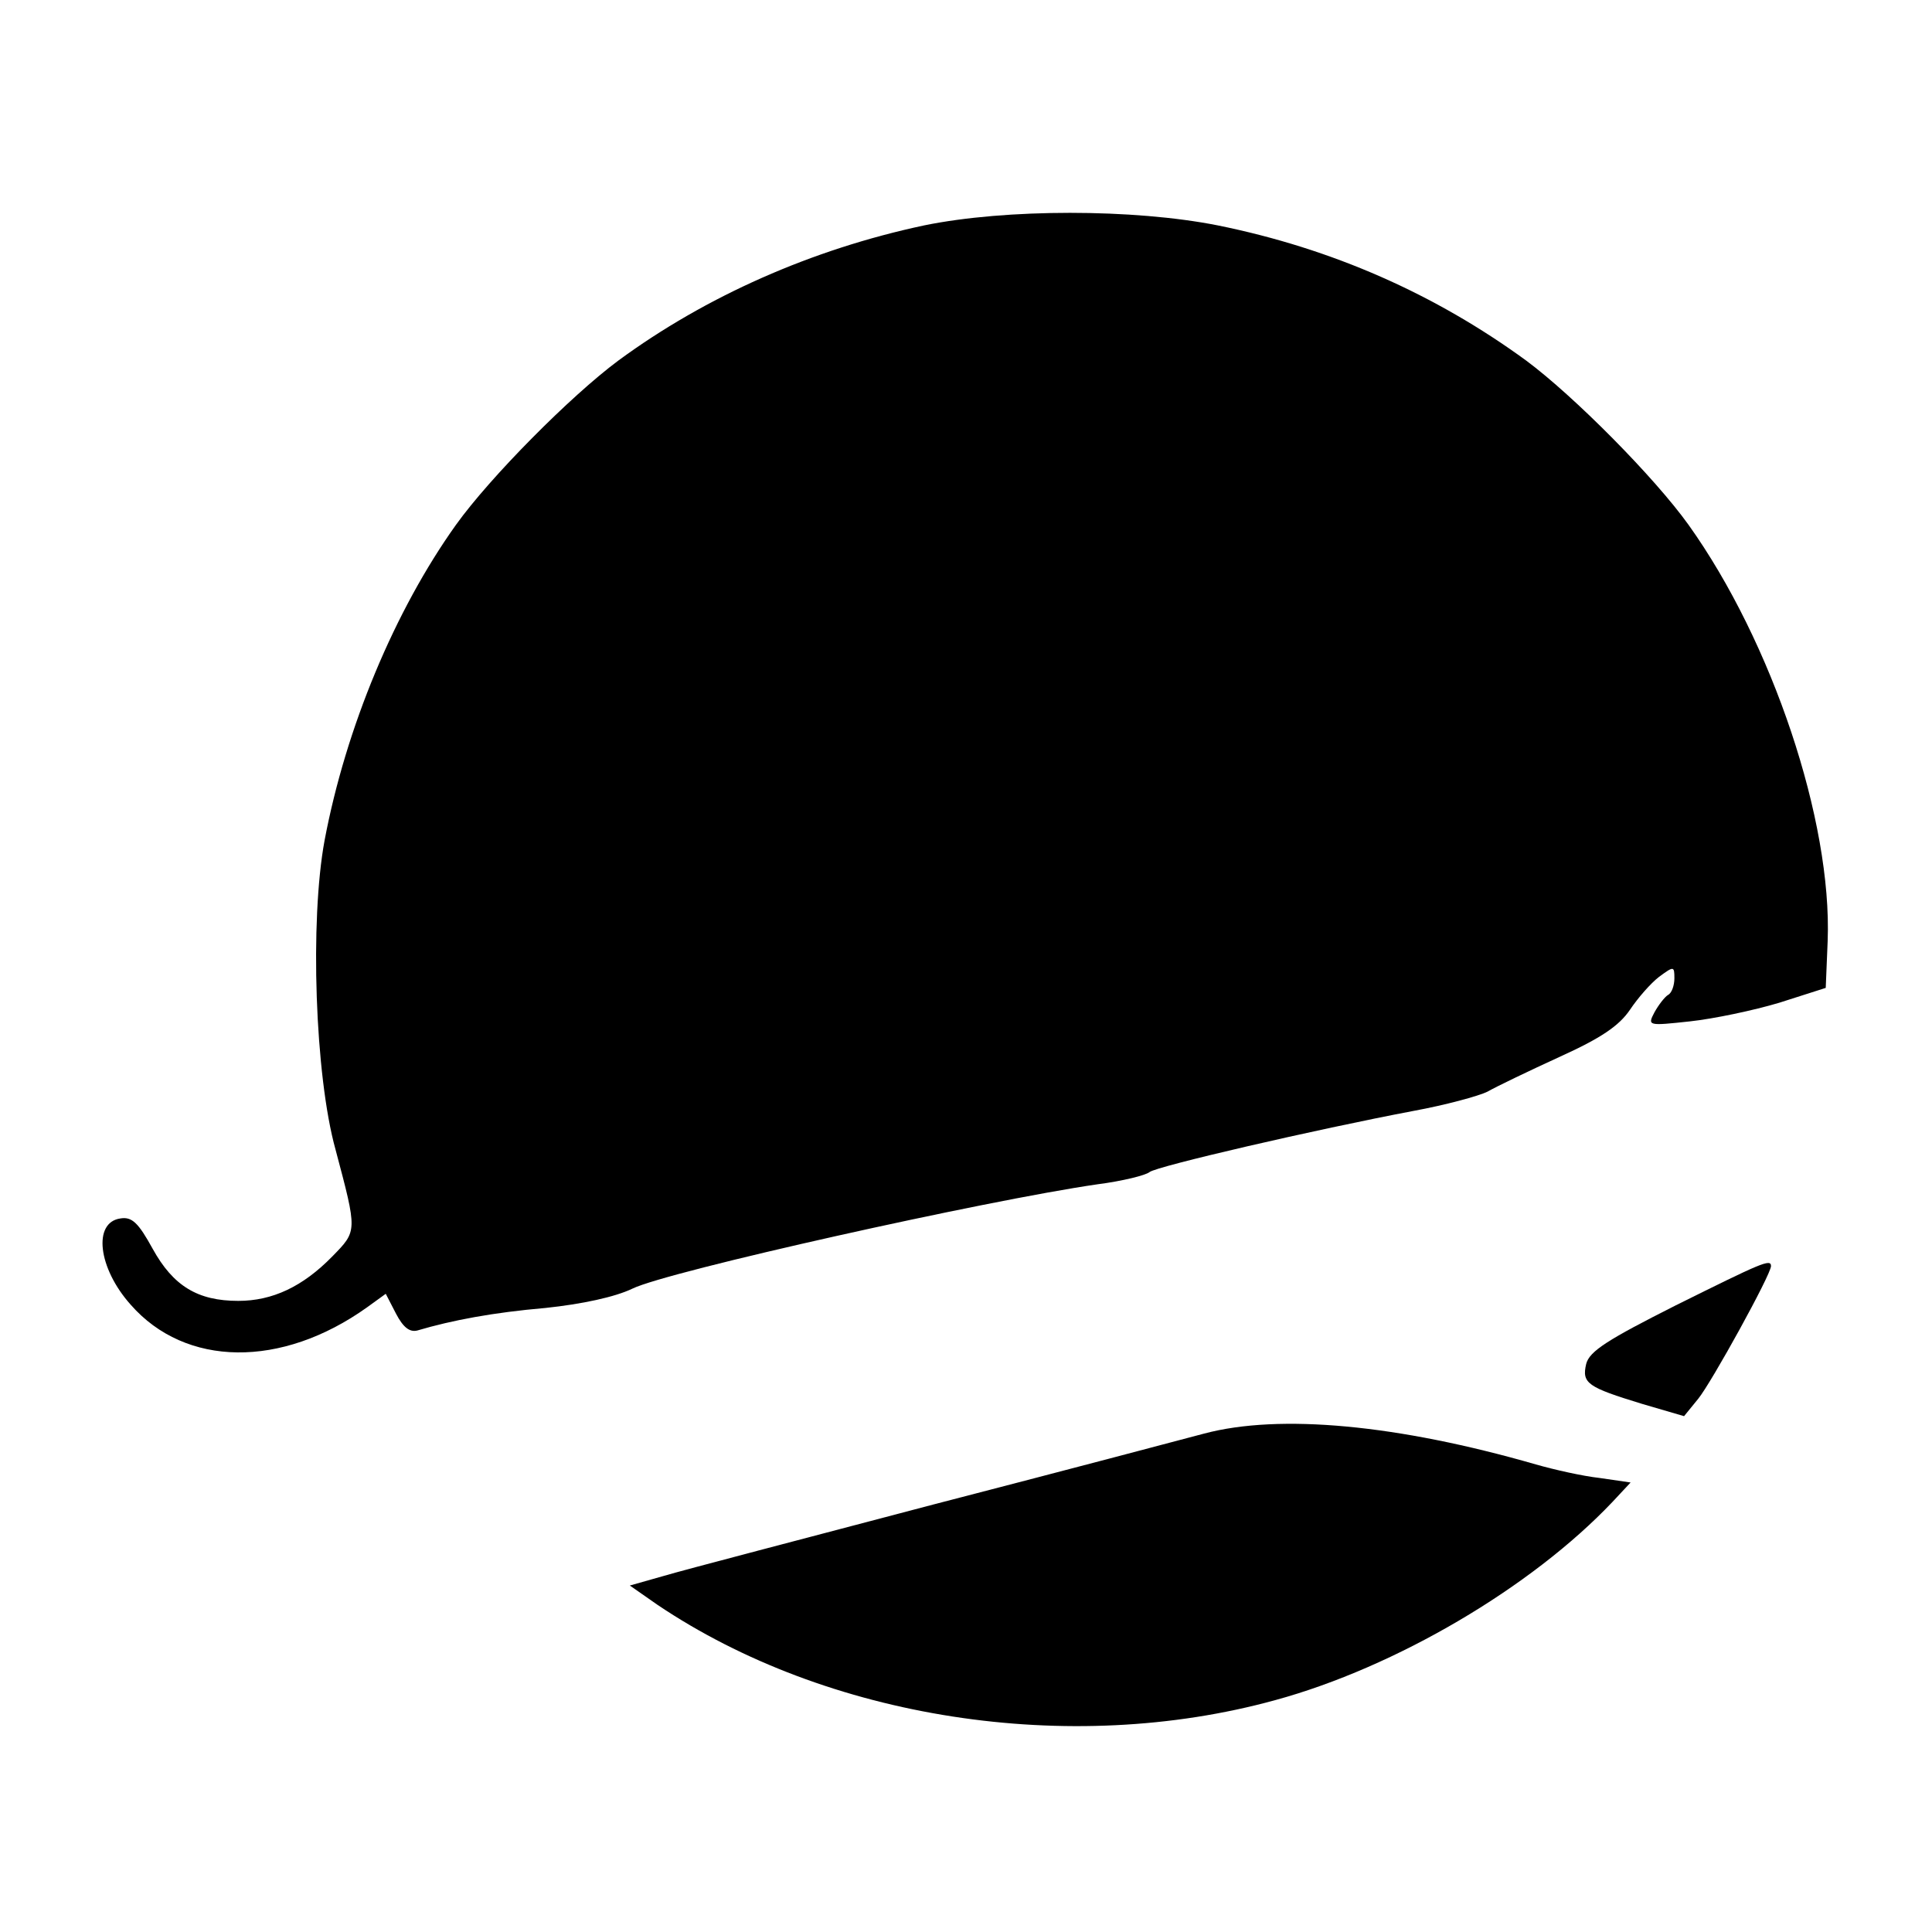 <?xml version="1.0" standalone="no"?>
<!DOCTYPE svg PUBLIC "-//W3C//DTD SVG 20010904//EN"
 "http://www.w3.org/TR/2001/REC-SVG-20010904/DTD/svg10.dtd">
<svg version="1.0" xmlns="http://www.w3.org/2000/svg"
 width="300pt" height="300pt" viewBox="0 0 300 300"
 preserveAspectRatio="xMidYMid meet">
<g transform="translate(0,300) scale(0.1,-0.1)"
fill="#000000" stroke="none">
<path d="M1435 2650 c-174 -37 -339 -110 -475 -210 -74 -55 -199 -181 -252
-255 -95 -133 -171 -315 -204 -490 -23 -124 -15 -365 17 -480 34 -128 34 -126
-5 -166 -46 -47 -93 -69 -146 -69 -63 0 -101 23 -133 81 -22 40 -32 50 -50 47
-43 -6 -35 -77 16 -134 85 -97 234 -99 367 -4 l29 21 16 -31 c11 -21 21 -29
33 -26 54 16 118 28 199 35 57 6 108 17 135 30 55 27 549 137 722 162 39 5 75
14 81 19 11 9 257 66 410 95 49 9 101 23 115 30 14 8 64 32 112 54 64 29 92
48 109 73 12 18 32 41 45 51 23 17 24 17 24 -2 0 -11 -4 -23 -10 -26 -5 -3
-15 -16 -21 -27 -11 -21 -10 -21 55 -14 37 4 99 17 139 29 l72 23 3 73 c7 186
-86 464 -216 646 -53 74 -178 200 -252 255 -141 103 -301 174 -479 210 -131
26 -329 26 -456 0z"/>
<path d="M2602 973 c-105 -53 -134 -71 -139 -91 -7 -30 2 -36 87 -62 l65 -19
22 27 c21 26 113 193 113 206 0 12 -15 5 -148 -61z"/>
<path d="M1870 774 c-30 -8 -219 -58 -420 -110 -201 -53 -389 -102 -419 -111
l-53 -15 43 -30 c263 -177 639 -236 959 -148 187 51 398 175 524 308 l28 30
-48 7 c-27 3 -71 13 -99 21 -215 62 -398 79 -515 48z"/>
</g>
</svg>
